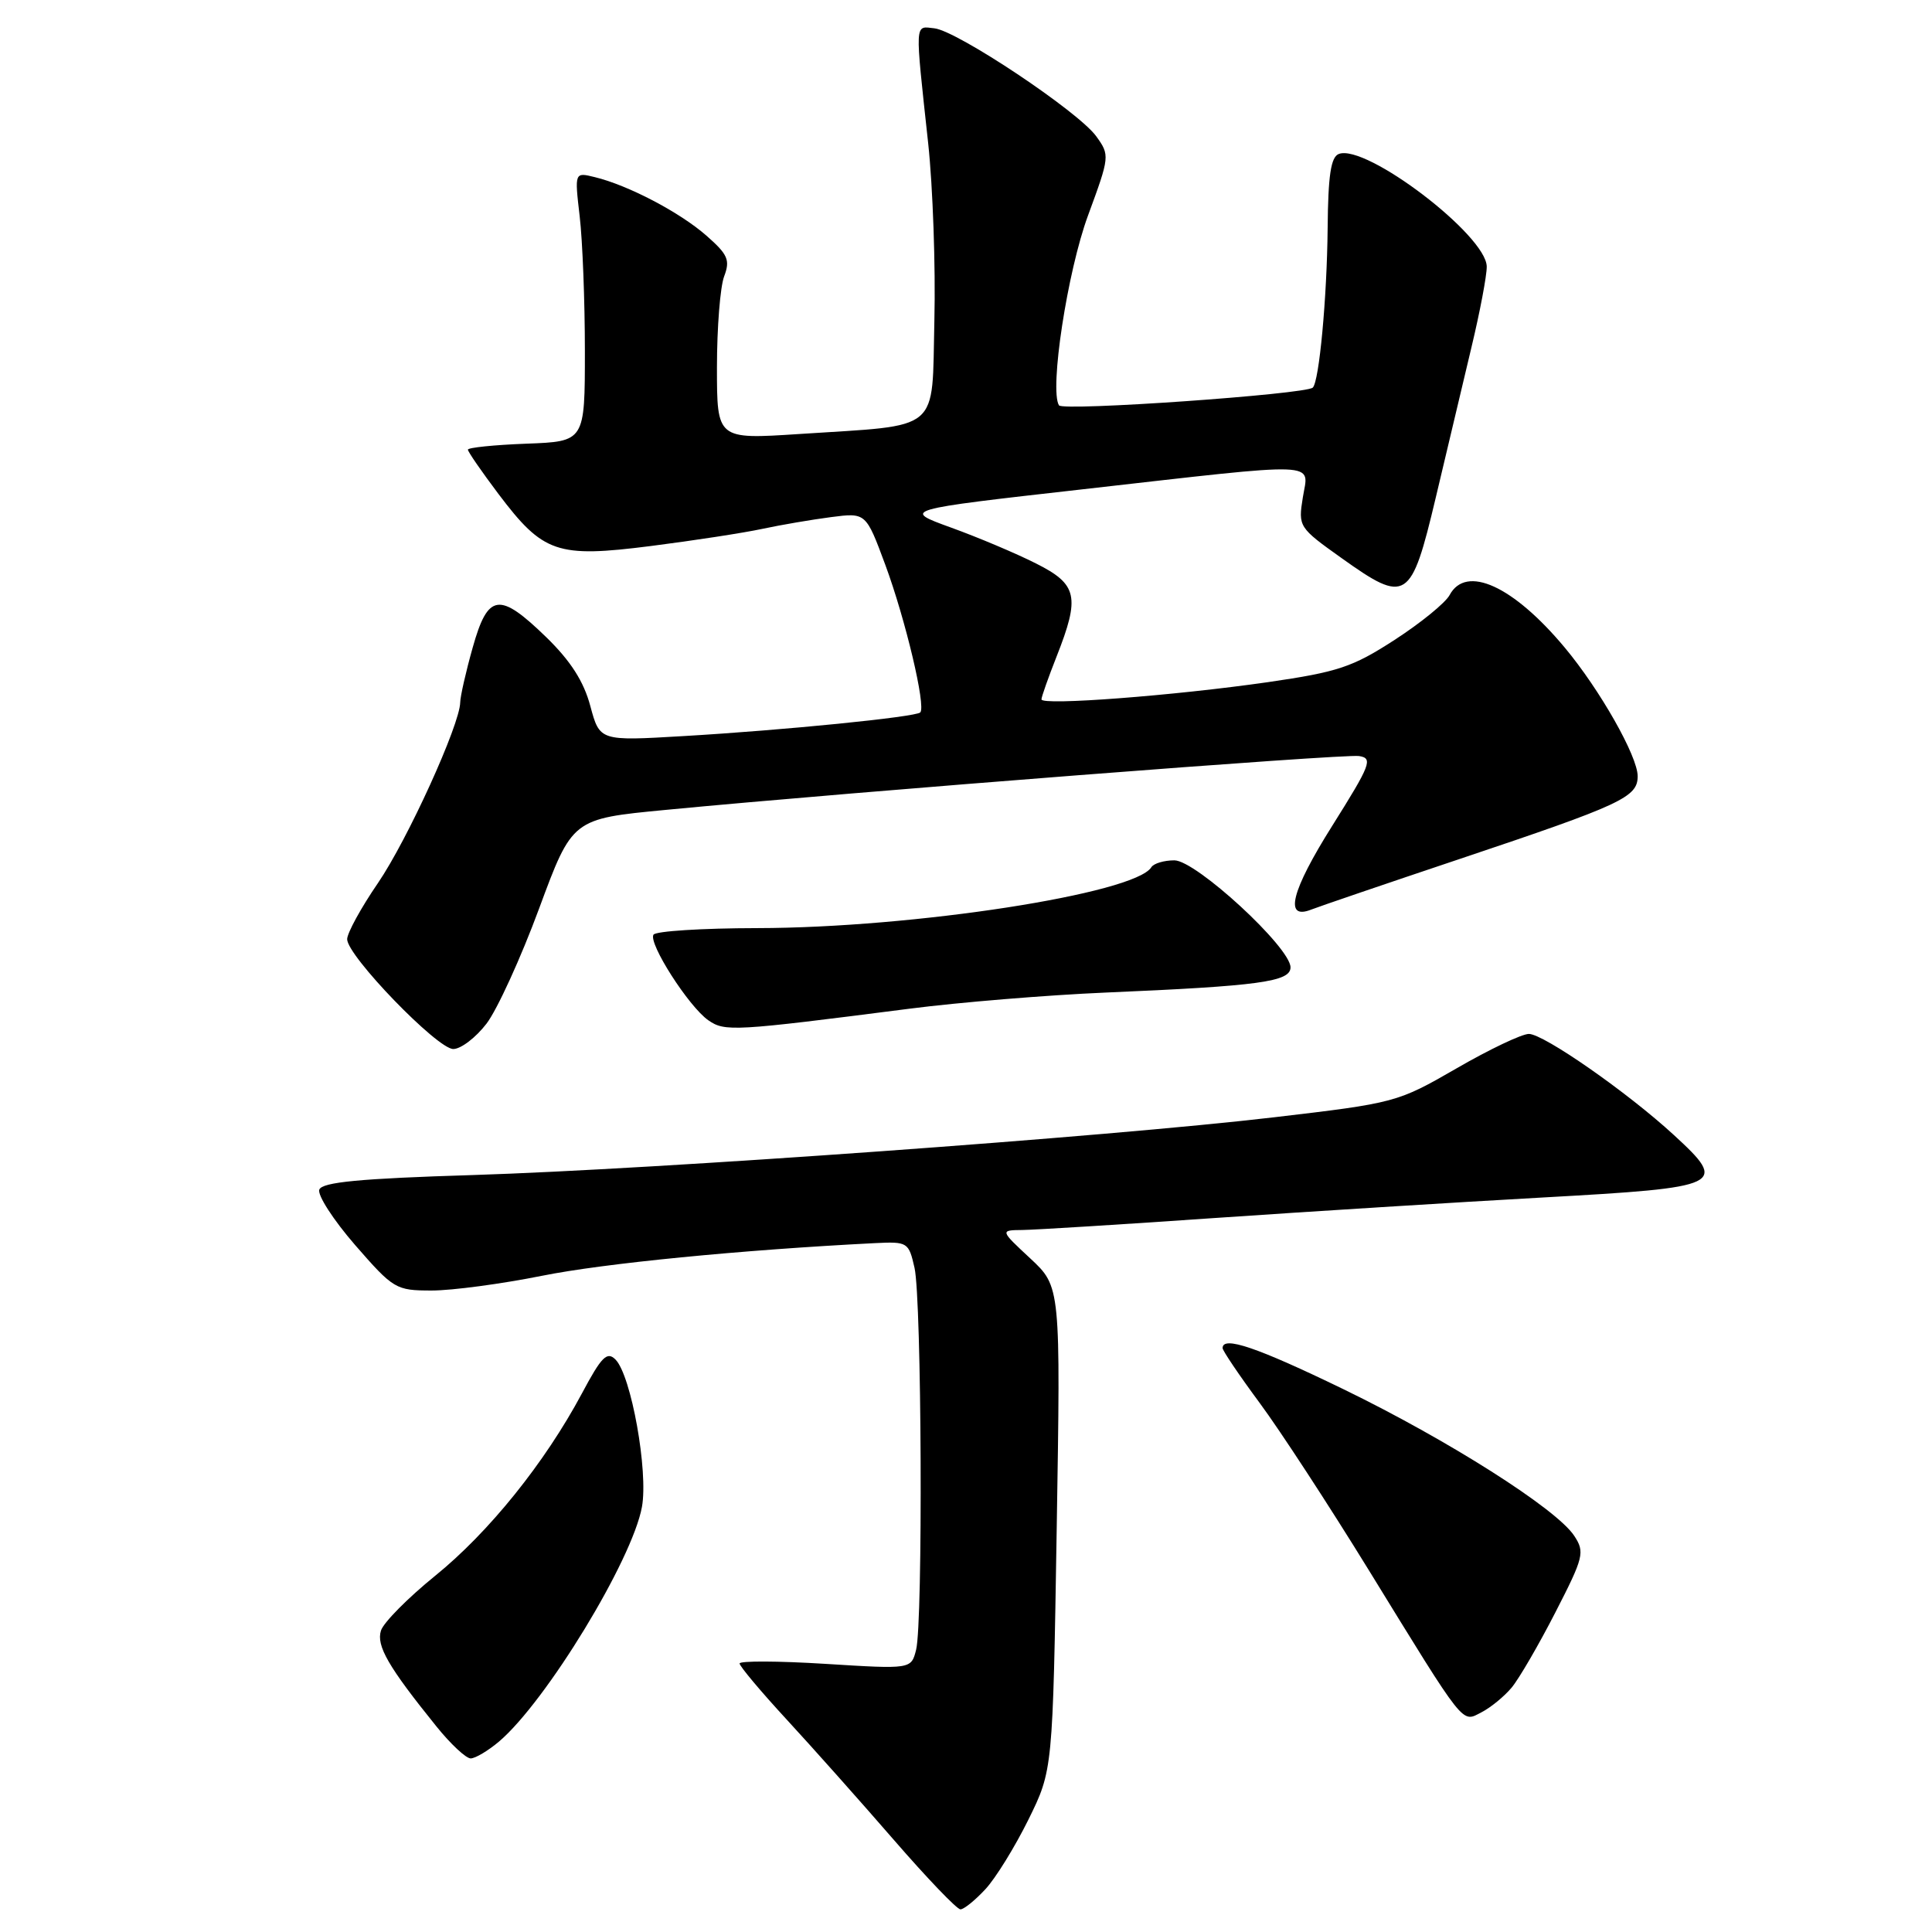 <?xml version="1.0" encoding="UTF-8" standalone="no"?>
<!DOCTYPE svg PUBLIC "-//W3C//DTD SVG 1.1//EN" "http://www.w3.org/Graphics/SVG/1.1/DTD/svg11.dtd" >
<svg xmlns="http://www.w3.org/2000/svg" xmlns:xlink="http://www.w3.org/1999/xlink" version="1.1" viewBox="0 0 256 256">
 <g >
 <path fill="currentColor"
d=" M 130.57 250.33 C 131.93 248.87 134.49 244.71 136.27 241.11 C 139.50 234.55 139.50 234.55 140.02 202.53 C 140.54 170.50 140.54 170.50 136.52 166.75 C 132.50 163.01 132.50 163.01 135.50 162.98 C 137.15 162.96 148.62 162.25 161.00 161.39 C 173.38 160.54 192.94 159.31 204.49 158.67 C 228.44 157.34 229.04 157.05 221.79 150.39 C 215.65 144.74 204.54 137.00 202.58 137.00 C 201.66 137.00 197.34 139.05 192.99 141.57 C 185.17 146.08 184.88 146.16 168.79 148.05 C 146.84 150.63 87.12 154.93 62.66 155.70 C 47.66 156.16 42.69 156.64 42.31 157.63 C 42.04 158.35 44.17 161.65 47.05 164.97 C 52.14 170.81 52.45 171.00 57.21 171.00 C 59.91 171.00 66.48 170.12 71.81 169.05 C 80.02 167.40 98.15 165.62 115.95 164.72 C 120.27 164.51 120.41 164.60 121.18 168.00 C 122.13 172.21 122.31 214.93 121.39 218.60 C 120.74 221.18 120.74 221.18 109.37 220.47 C 103.12 220.08 98.00 220.06 98.00 220.42 C 98.00 220.78 100.81 224.13 104.25 227.86 C 107.69 231.59 114.08 238.77 118.46 243.82 C 122.84 248.87 126.80 253.00 127.26 253.00 C 127.72 253.00 129.21 251.80 130.57 250.33 Z  M 66.14 230.75 C 72.38 225.43 83.77 206.73 85.06 199.68 C 85.92 194.97 83.64 182.26 81.56 180.15 C 80.44 179.02 79.71 179.75 77.10 184.65 C 72.19 193.83 64.79 203.03 57.65 208.81 C 54.05 211.73 50.82 214.99 50.48 216.06 C 49.84 218.07 51.45 220.86 57.82 228.75 C 59.70 231.09 61.75 233.00 62.37 233.00 C 62.99 232.99 64.69 231.98 66.14 230.75 Z  M 200.29 223.63 C 201.27 222.46 203.88 217.97 206.09 213.66 C 209.86 206.32 210.02 205.67 208.59 203.50 C 206.26 199.94 191.86 190.80 177.98 184.06 C 166.55 178.52 162.00 176.97 162.00 178.63 C 162.00 178.97 164.21 182.24 166.90 185.88 C 169.60 189.52 176.09 199.47 181.34 208.00 C 194.30 229.08 193.65 228.25 196.30 226.89 C 197.51 226.27 199.30 224.81 200.29 223.63 Z  M 64.48 135.62 C 65.89 133.76 69.03 126.90 71.44 120.37 C 75.83 108.50 75.83 108.50 88.16 107.32 C 113.32 104.90 178.09 99.87 180.08 100.18 C 181.95 100.47 181.63 101.30 176.53 109.42 C 171.07 118.10 170.11 121.97 173.76 120.52 C 174.72 120.14 183.60 117.11 193.50 113.79 C 214.91 106.61 217.00 105.64 217.00 102.85 C 217.00 100.21 211.99 91.38 207.33 85.80 C 200.51 77.63 194.26 74.78 192.08 78.85 C 191.53 79.88 188.25 82.55 184.79 84.79 C 179.22 88.40 177.30 89.04 168.00 90.39 C 155.54 92.18 138.00 93.52 138.00 92.67 C 138.00 92.34 138.90 89.79 140.00 87.00 C 143.14 79.04 142.78 77.42 137.25 74.65 C 134.64 73.33 129.57 71.19 126.00 69.90 C 119.50 67.54 119.50 67.54 143.50 64.83 C 175.65 61.19 173.40 61.11 172.63 65.92 C 172.01 69.78 172.09 69.91 177.75 73.94 C 186.35 80.08 186.98 79.68 190.23 66.00 C 191.73 59.67 193.87 50.67 194.98 46.00 C 196.10 41.33 197.01 36.53 197.00 35.34 C 197.00 31.21 181.00 19.02 177.40 20.40 C 176.35 20.80 175.98 23.23 175.92 30.22 C 175.83 39.49 174.80 50.55 173.95 51.36 C 173.00 52.25 140.81 54.51 140.32 53.71 C 139.04 51.64 141.43 35.98 144.17 28.55 C 147.05 20.72 147.07 20.57 145.25 18.05 C 142.88 14.78 126.83 4.07 123.80 3.75 C 121.17 3.46 121.22 2.64 122.99 19.00 C 123.61 24.78 123.98 35.33 123.81 42.46 C 123.45 57.50 124.93 56.26 105.88 57.51 C 95.00 58.22 95.00 58.22 95.00 48.67 C 95.00 43.43 95.43 38.00 95.95 36.63 C 96.77 34.46 96.46 33.73 93.60 31.22 C 90.08 28.13 83.23 24.54 78.81 23.47 C 76.13 22.81 76.13 22.81 76.81 28.66 C 77.19 31.87 77.50 39.90 77.50 46.50 C 77.50 58.50 77.50 58.50 69.75 58.79 C 65.49 58.95 62.00 59.31 62.00 59.58 C 62.00 59.86 63.82 62.49 66.04 65.44 C 71.98 73.31 73.80 73.93 86.24 72.35 C 91.89 71.63 98.53 70.61 101.00 70.08 C 103.47 69.55 107.58 68.85 110.12 68.52 C 114.74 67.92 114.74 67.92 117.31 74.85 C 119.98 82.07 122.72 93.61 121.94 94.40 C 121.32 95.01 103.88 96.76 90.48 97.54 C 79.47 98.19 79.47 98.19 78.22 93.55 C 77.35 90.29 75.61 87.58 72.40 84.45 C 66.15 78.38 64.66 78.59 62.63 85.82 C 61.73 89.01 60.99 92.28 60.98 93.07 C 60.94 96.02 54.01 111.25 50.08 117.01 C 47.83 120.29 46.00 123.64 46.00 124.45 C 46.00 126.65 57.94 139.00 60.06 139.00 C 61.07 139.00 63.06 137.48 64.48 135.62 Z  M 120.50 133.66 C 127.10 132.81 138.80 131.85 146.50 131.52 C 166.84 130.65 171.00 130.09 171.00 128.18 C 171.00 125.54 158.47 114.00 155.61 114.00 C 154.24 114.00 152.87 114.41 152.56 114.91 C 150.38 118.42 121.09 122.95 100.31 122.98 C 93.05 122.99 86.88 123.38 86.59 123.85 C 85.89 124.99 91.25 133.36 93.84 135.18 C 96.05 136.72 97.13 136.66 120.50 133.66 Z "/>
</g>
</svg>